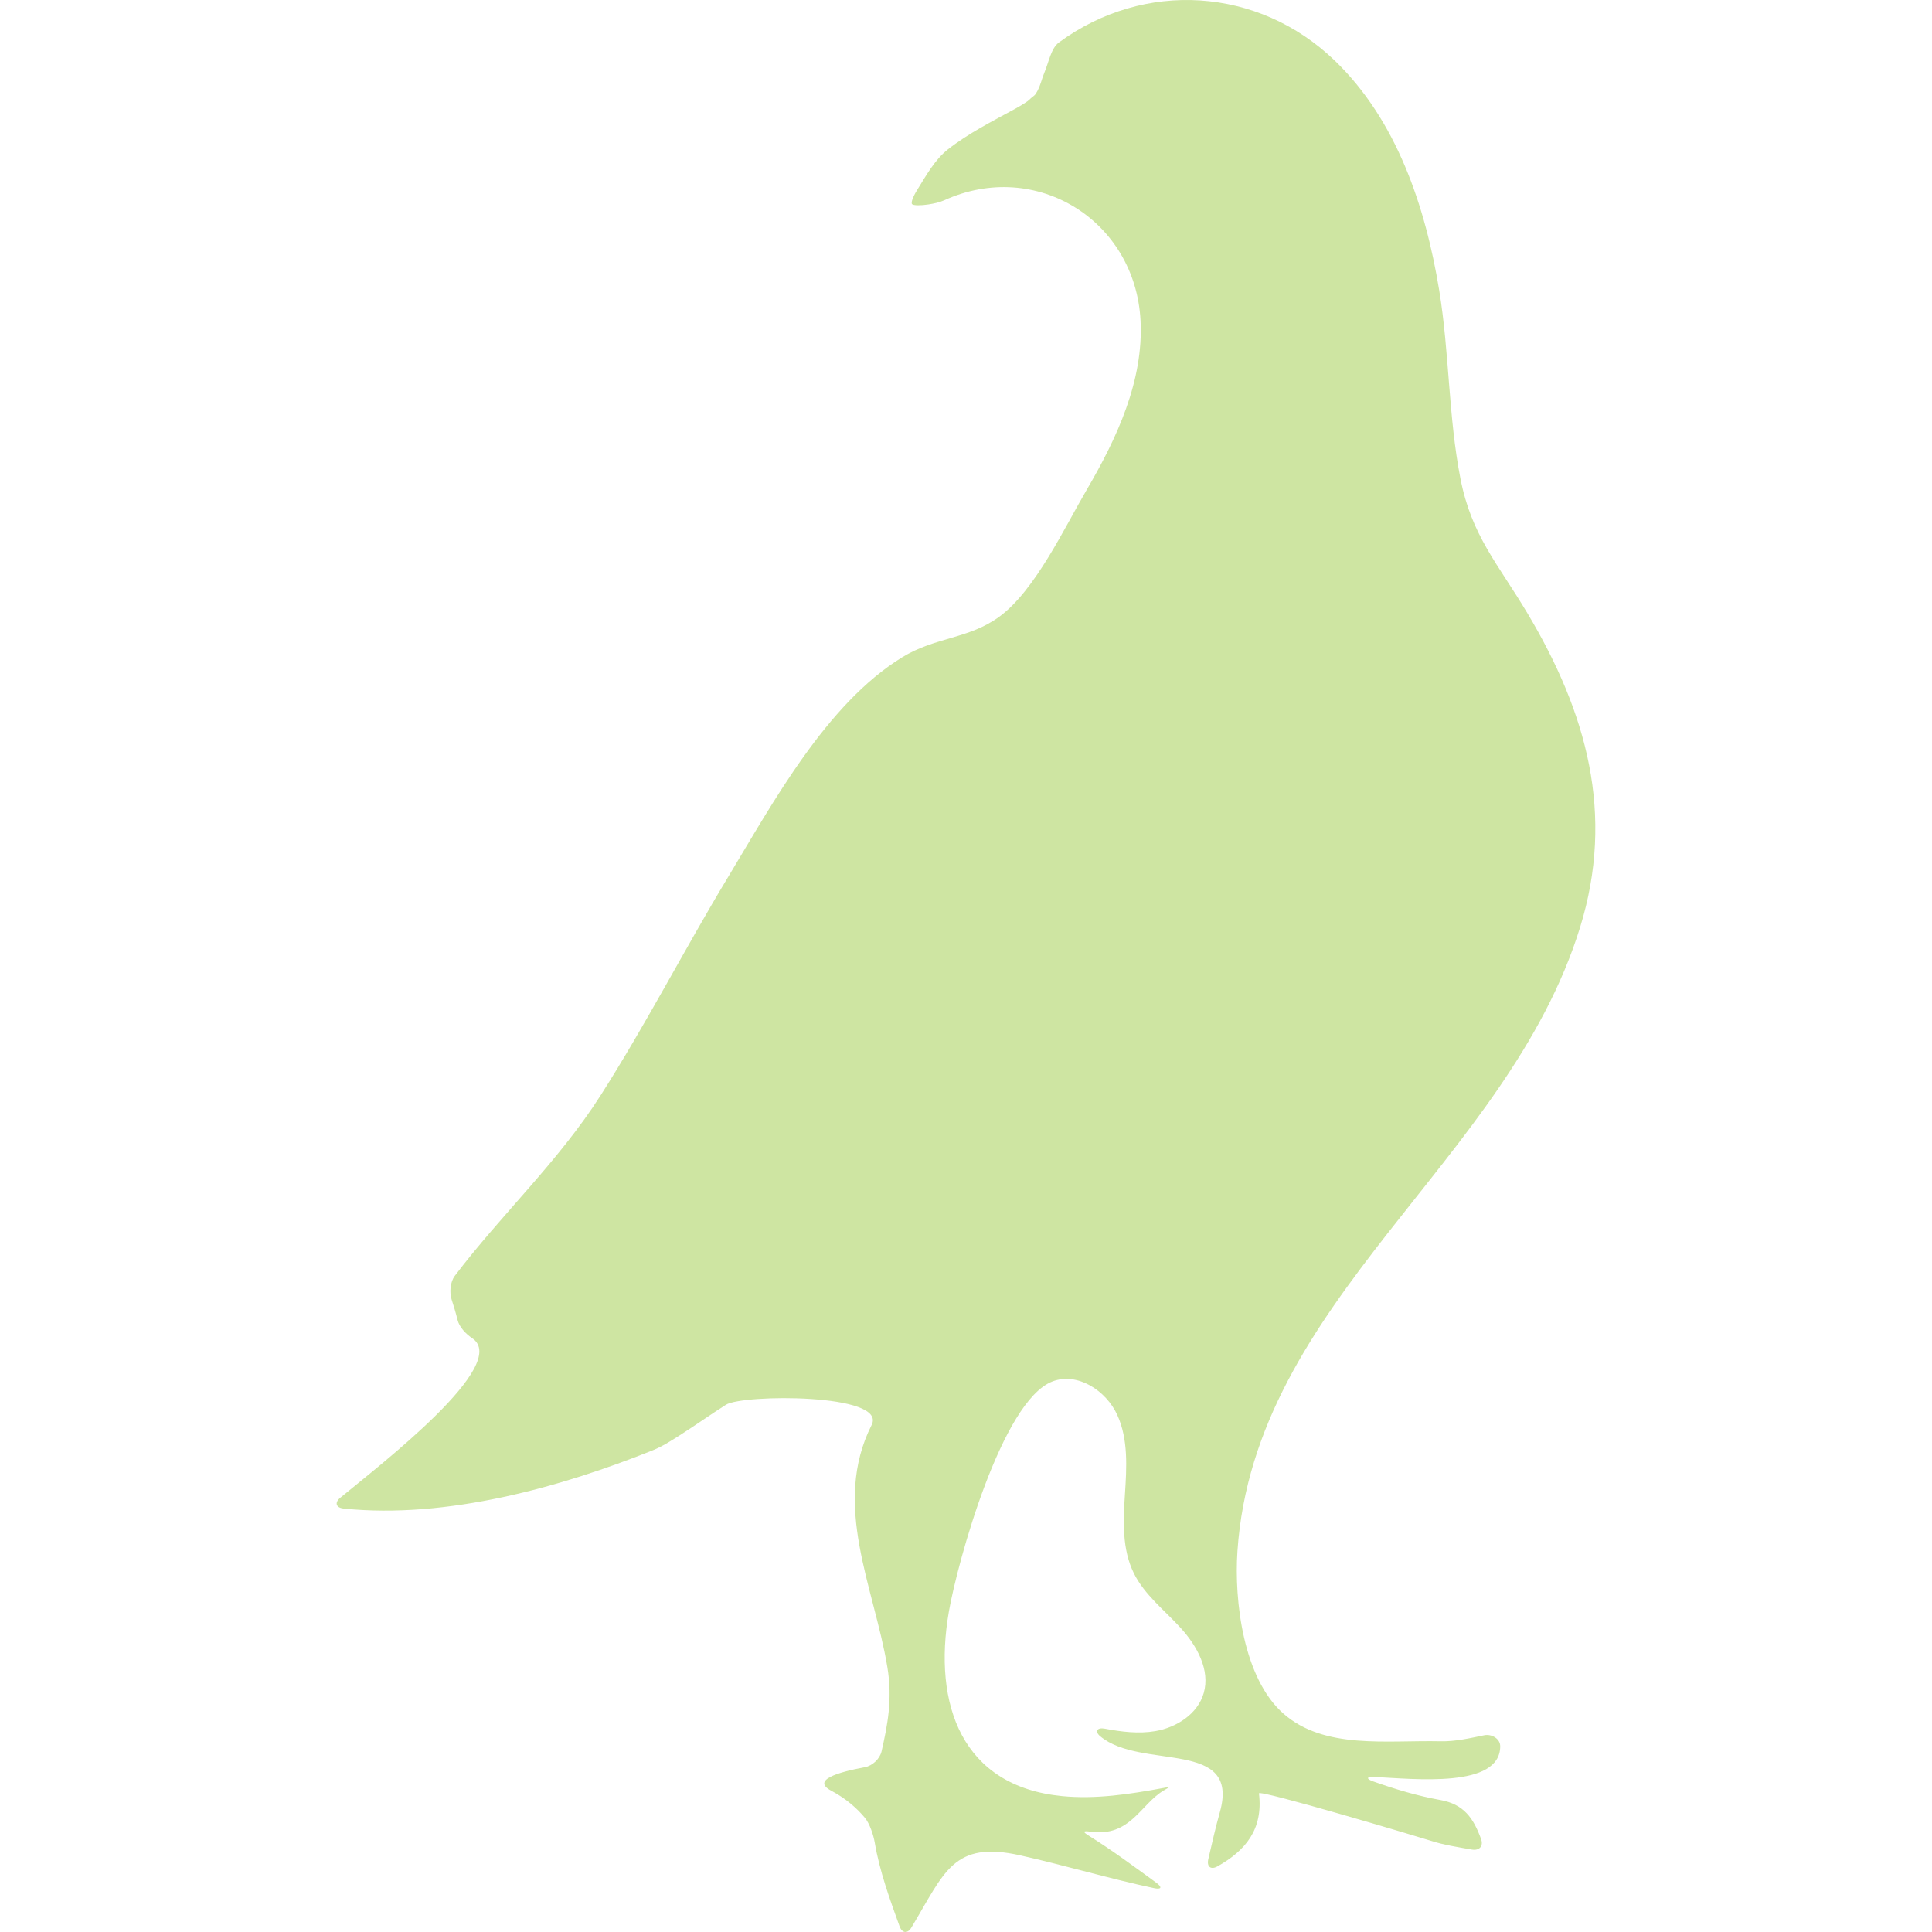 <?xml version="1.0" encoding="iso-8859-1"?>
<!-- Uploaded to: SVG Repo, www.svgrepo.com, Generator: SVG Repo Mixer Tools -->
<!DOCTYPE svg PUBLIC "-//W3C//DTD SVG 1.1//EN" "http://www.w3.org/Graphics/SVG/1.1/DTD/svg11.dtd">
<svg fill="#cee5a2" version="1.1" id="Capa_1" xmlns="http://www.w3.org/2000/svg" xmlns:xlink="http://www.w3.org/1999/xlink" 
	 width="800px" height="800px" viewBox="0 0 567.803 567.803"
	 xml:space="preserve">
<g>
	<g>
		<path d="M429.216,140.669c-3.55-18.124-3.24-37.071-6.238-55.337c-4.076-24.831-12.575-50.074-30.698-67.528
			c-22.48-21.652-56.039-23.705-81.065-5.336c-2.306,1.689-2.962,5.7-4.219,8.715c-0.396,0.951-0.723,1.934-1.053,2.991
			c-0.522,1.673-1.392,3.407-1.95,3.859c-0.339,0.273-0.673,0.547-1.012,0.82c-0.196,0.159-0.375,0.334-0.547,0.522
			c-0.277,0.306-2.057,1.485-4.035,2.566c-6.883,3.762-13.839,7.267-19.841,11.983c-3.794,2.982-6.324,7.577-9.033,11.942
			c-1.191,1.914-1.889,3.737-1.461,4.141c0.429,0.404,2.579,0.428,4.807,0.073c1.636-0.261,3.239-0.587,4.696-1.249
			c26.88-12.179,56.08,5.9,57.631,35.362c0.93,17.658-6.912,34.557-15.855,49.809c-6.512,11.102-15.083,29.454-25.581,37.189
			c-9.03,6.654-18.838,5.965-28.659,12.007c-22.26,13.693-38.075,42.938-51.147,64.603c-12.791,21.195-24.121,43.248-37.43,64.113
			c-12.448,19.519-29.343,35.186-42.856,53.048c-1.358,1.795-1.628,4.892-0.922,7.03c0.6,1.807,1.252,3.985,1.705,5.866
			c0.531,2.191,2.464,4.183,4.333,5.439c11.379,7.658-26.805,37.009-38.784,46.883c-1.738,1.433-1.269,2.938,0.971,3.17
			c30.413,3.146,64.085-6.356,90.927-17.14c2.774-1.114,5.353-2.782,7.891-4.398c4.569-2.909,8.988-6.055,13.558-8.964
			c4.872-3.101,47.524-3.386,42.82,5.944c-11.795,23.391,0.702,47.586,4.614,71.127c1.595,9.584,0.008,17.263-1.697,24.803
			c-0.498,2.199-2.701,4.247-4.917,4.655c-8.213,1.514-15.646,3.847-9.869,6.907c4.5,2.383,7.678,5.312,9.857,7.923
			c1.444,1.73,2.554,5.121,2.93,7.345c1.387,8.286,4.484,16.813,7.274,24.541c0.767,2.117,2.358,2.297,3.517,0.363
			c9.731-16.219,12.252-25.59,31.996-21.167c13.003,2.909,26.247,6.858,39.271,9.62c2.207,0.47,2.513-0.257,0.689-1.583
			c-6.516-4.741-12.999-9.563-19.837-13.818c-1.914-1.191-1.755-1.506,0.473-1.188c11.738,1.677,14.754-8.136,21.608-12.146
			c1.946-1.139,1.999-1.098-0.217-0.686c-9.837,1.82-19.796,3.346-29.727,2.379c-29.319-2.852-38.059-26.761-33.252-54.301
			c2.505-14.361,15.537-61.849,30.409-67.557c7.368-2.827,15.806,2.668,19.074,9.85c3.271,7.177,2.758,15.43,2.248,23.301
			c-0.511,7.87-0.878,16.16,2.627,23.228c3.146,6.34,8.98,10.824,13.75,16.055c4.77,5.227,8.727,12.333,6.781,19.135
			c-1.747,6.116-7.94,10.114-14.207,11.188c-4.933,0.845-9.951,0.216-14.9-0.723c-2.215-0.42-3.039,0.8-1.31,2.244
			c12.077,10.086,41.294,0.547,35.146,22.347c-1.273,4.504-2.297,9.082-3.387,13.774c-0.51,2.194,0.734,3.215,2.697,2.108
			c8.237-4.626,13.476-10.881,12.195-21.444c-0.155-1.285,47.564,12.971,50.637,13.962c3.7,1.195,7.601,1.791,11.922,2.546
			c2.219,0.388,3.488-1.008,2.709-3.121c-2.236-6.083-5.022-10.212-12-11.452c-6.658-1.188-13.284-3.183-19.693-5.455
			c-2.126-0.751-2.012-1.433,0.24-1.318c12.016,0.596,37.038,3.391,37.087-8.992c0.009-2.252-2.509-3.7-4.716-3.252
			c-4.247,0.869-8.52,1.86-12.771,1.767c-15.985-0.358-34.138,2.469-46.206-8.115c-11.836-10.375-14.521-33.215-13.537-47.735
			c5.002-73.995,79.294-114.281,100.678-183.286c10.33-33.346,1.938-63.252-15.435-92.367
			C440.158,165.557,432.512,157.499,429.216,140.669z"/>
	</g>
</g>
</svg>
